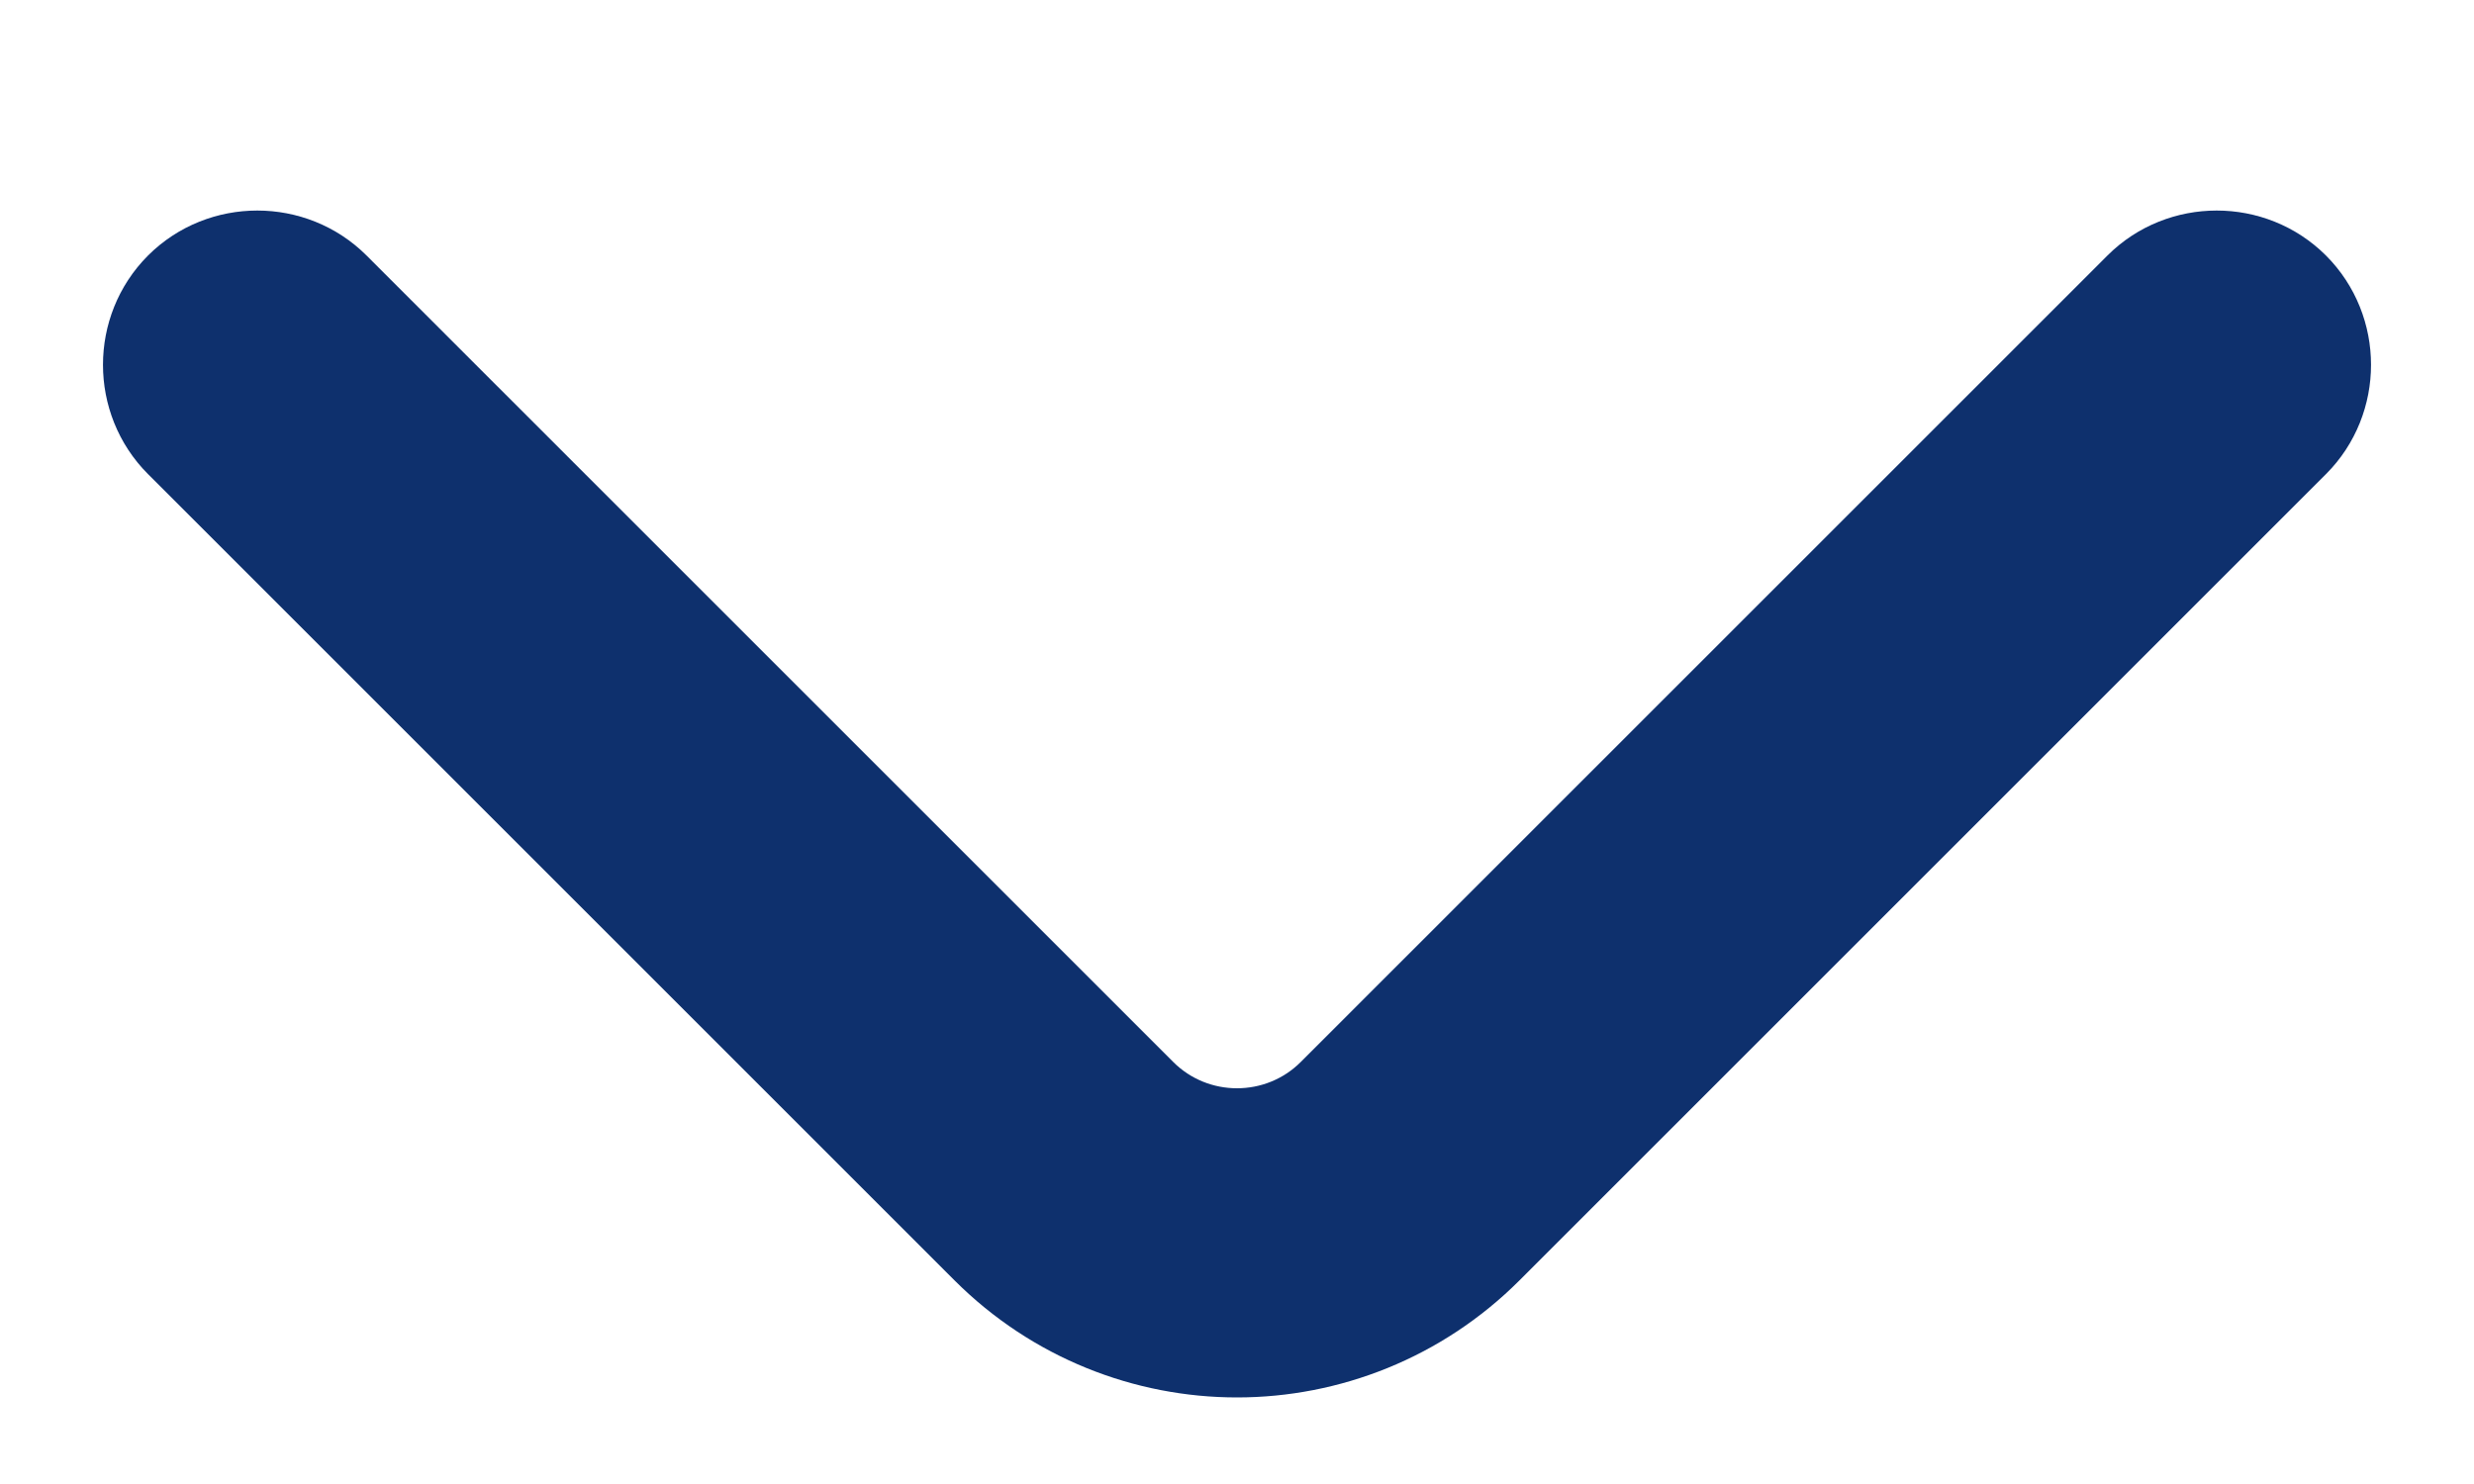 <svg width="10" height="6" viewBox="0 0 10 6" fill="none" xmlns="http://www.w3.org/2000/svg">
<path d="M5 5.4C4.65 5.4 4.3 5.265 4.035 5L0.775 1.74C0.63 1.595 0.63 1.355 0.775 1.21C0.92 1.065 1.16 1.065 1.305 1.21L4.565 4.47C4.805 4.71 5.195 4.71 5.435 4.47L8.695 1.21C8.84 1.065 9.08 1.065 9.225 1.21C9.37 1.355 9.37 1.595 9.225 1.74L5.965 5C5.7 5.265 5.35 5.4 5 5.4Z" fill="#0E306D" stroke="#0E306D" stroke-width="0.5"/>
</svg>
